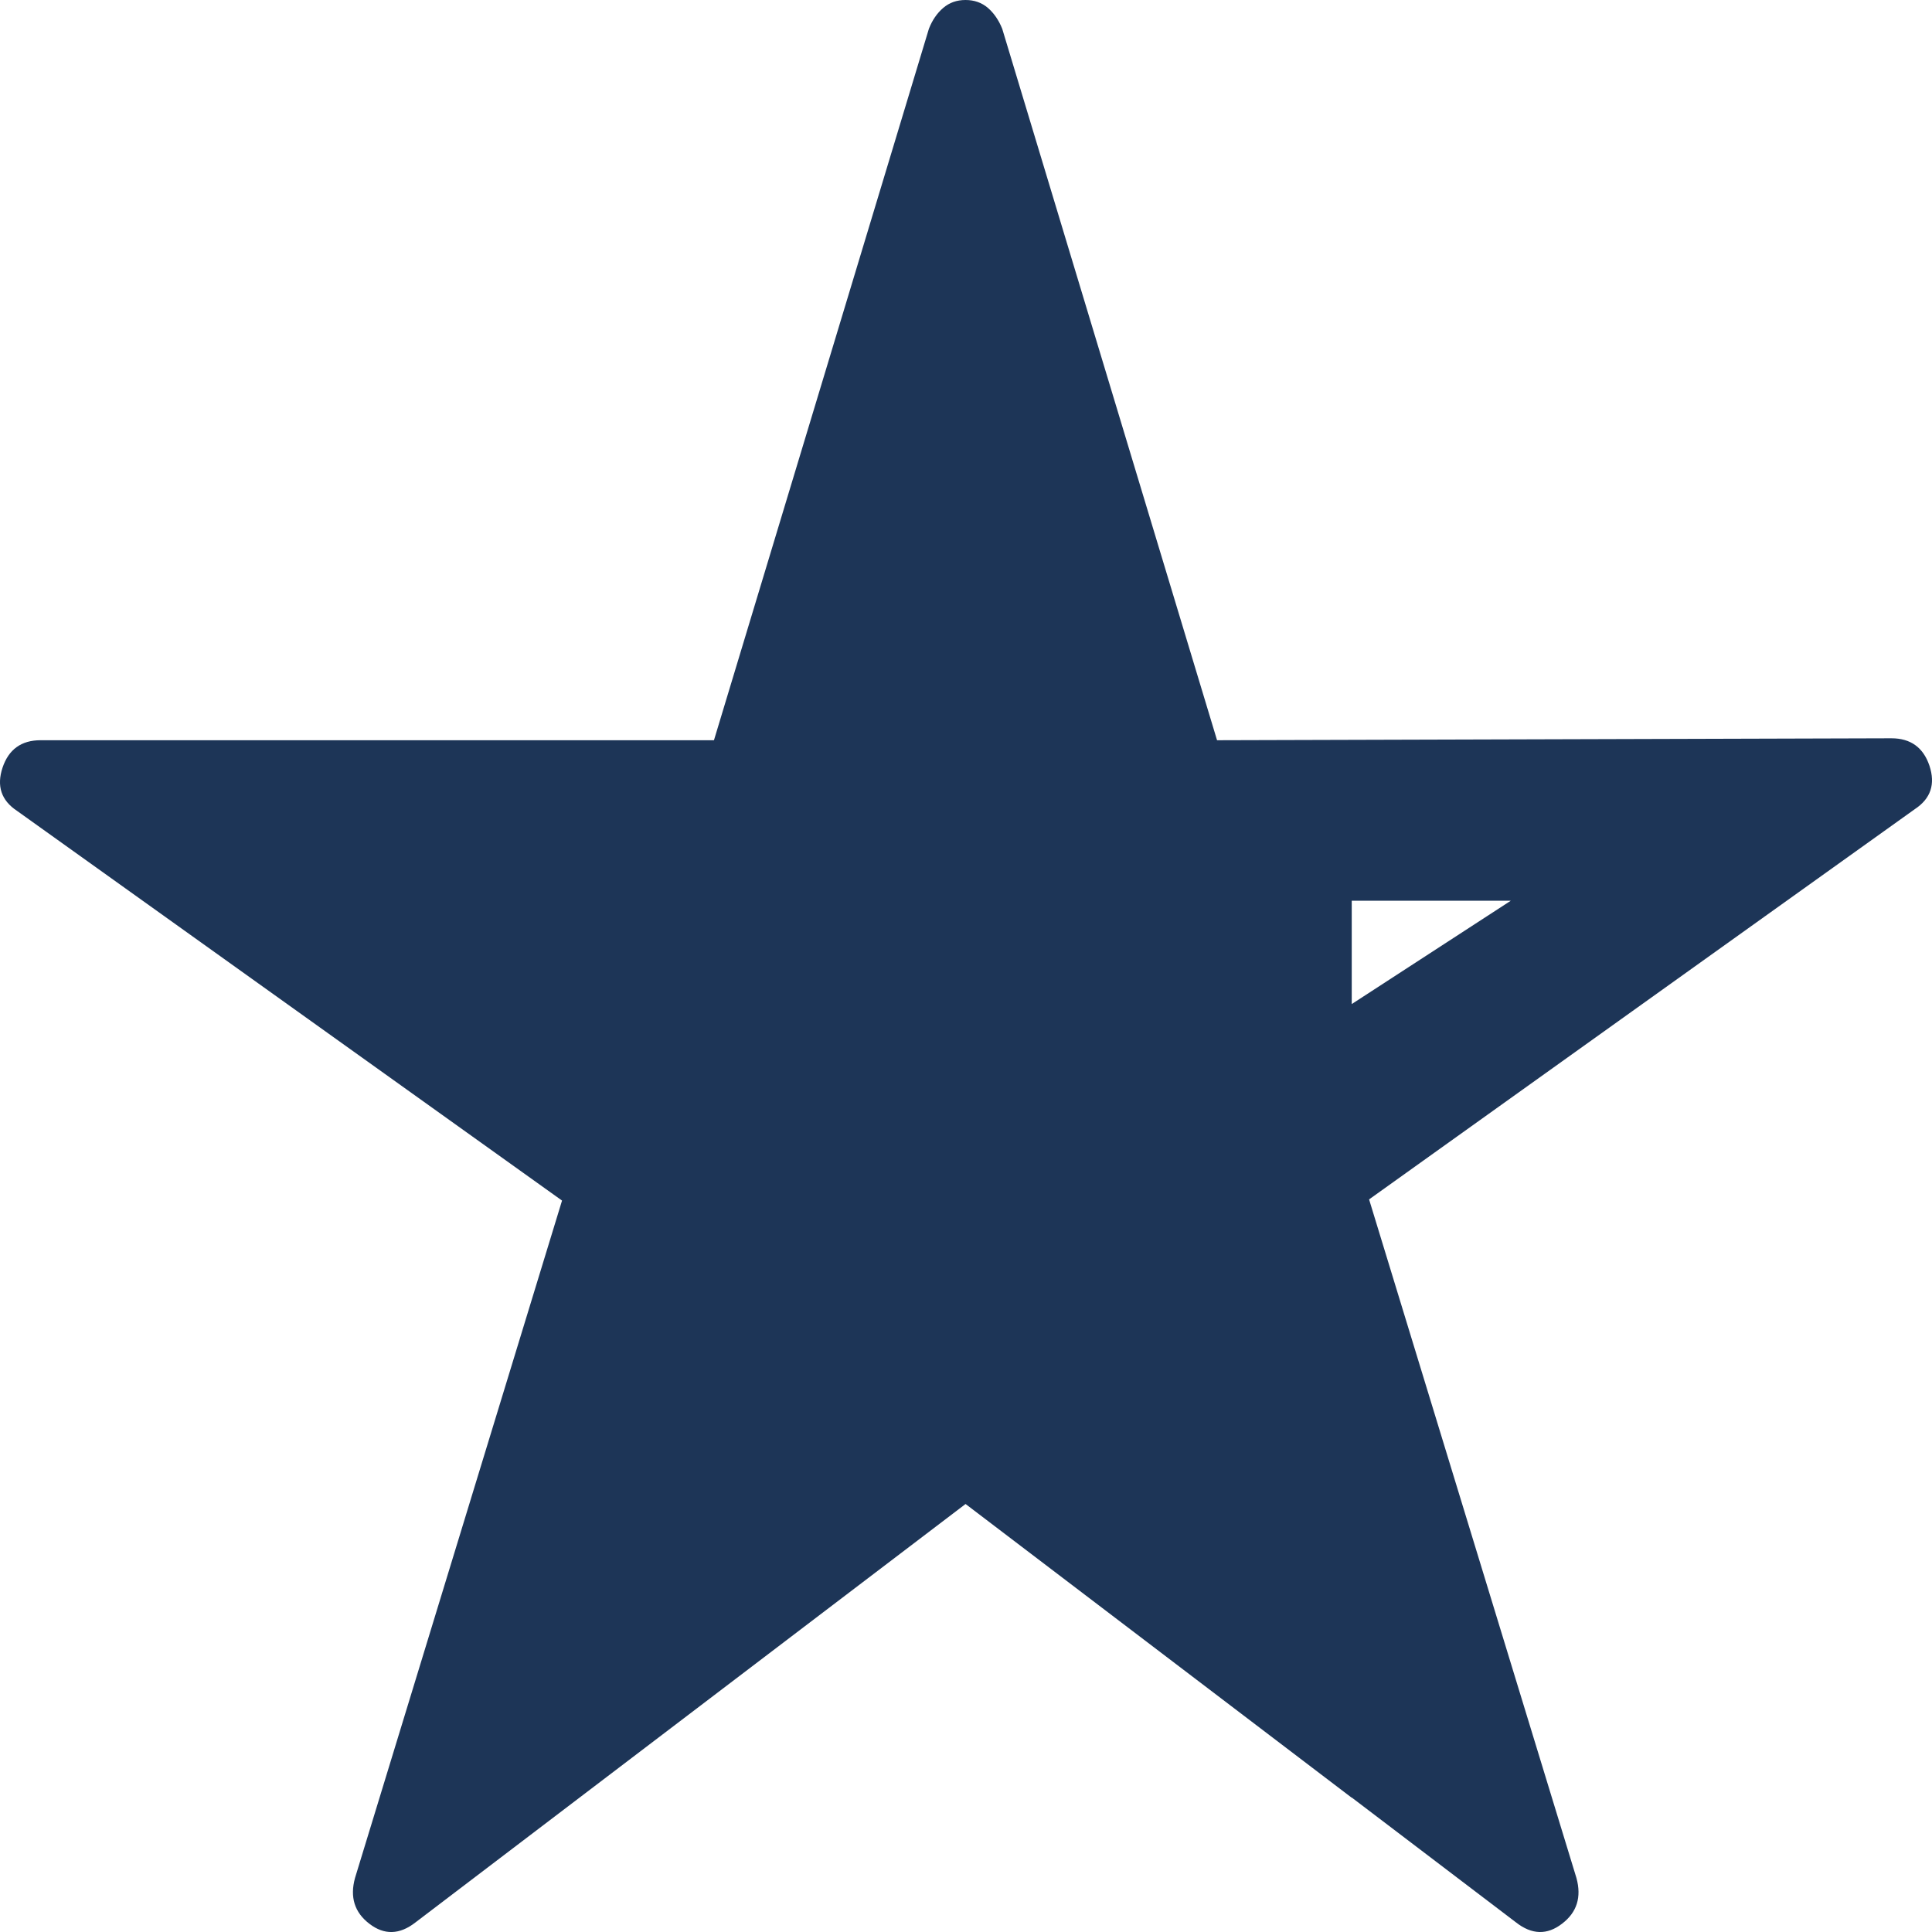 <svg width="176" height="176" xmlns="http://www.w3.org/2000/svg" xmlns:xlink="http://www.w3.org/1999/xlink" xml:space="preserve" overflow="hidden"><defs><clipPath id="clip0"><rect x="2391" y="882" width="176" height="176"/></clipPath></defs><g clip-path="url(#clip0)" transform="translate(-2391 -882)"><path d="M2514.14 964.053 2514.14 973.467 2528.63 964.053 2514.14 964.053ZM2478.96 882C2479.75 882 2480.43 882.238 2480.99 882.715 2481.54 883.191 2481.98 883.827 2482.3 884.621L2501.87 949.433 2563.3 949.256C2565.05 949.256 2566.21 950.091 2566.77 951.762 2567.32 953.432 2566.89 954.745 2565.45 955.7L2515.72 991.262 2534.61 1053.08C2535.09 1054.83 2534.65 1056.22 2533.29 1057.25 2531.94 1058.29 2530.54 1058.25 2529.11 1057.13L2514.14 1045.75 2514.14 1045.77 2478.96 1019.01 2428.83 1057.14C2427.4 1058.25 2426 1058.29 2424.65 1057.25 2423.3 1056.22 2422.86 1054.83 2423.34 1053.08L2442.2 991.37 2392.55 955.867C2391.11 954.914 2390.68 953.603 2391.23 951.935 2391.79 950.267 2392.94 949.433 2394.7 949.433L2456.04 949.433 2475.62 884.621C2475.93 883.827 2476.37 883.191 2476.93 882.715 2477.49 882.238 2478.16 882 2478.96 882Z" fill="#1D3557" fill-rule="evenodd"/></g></svg>